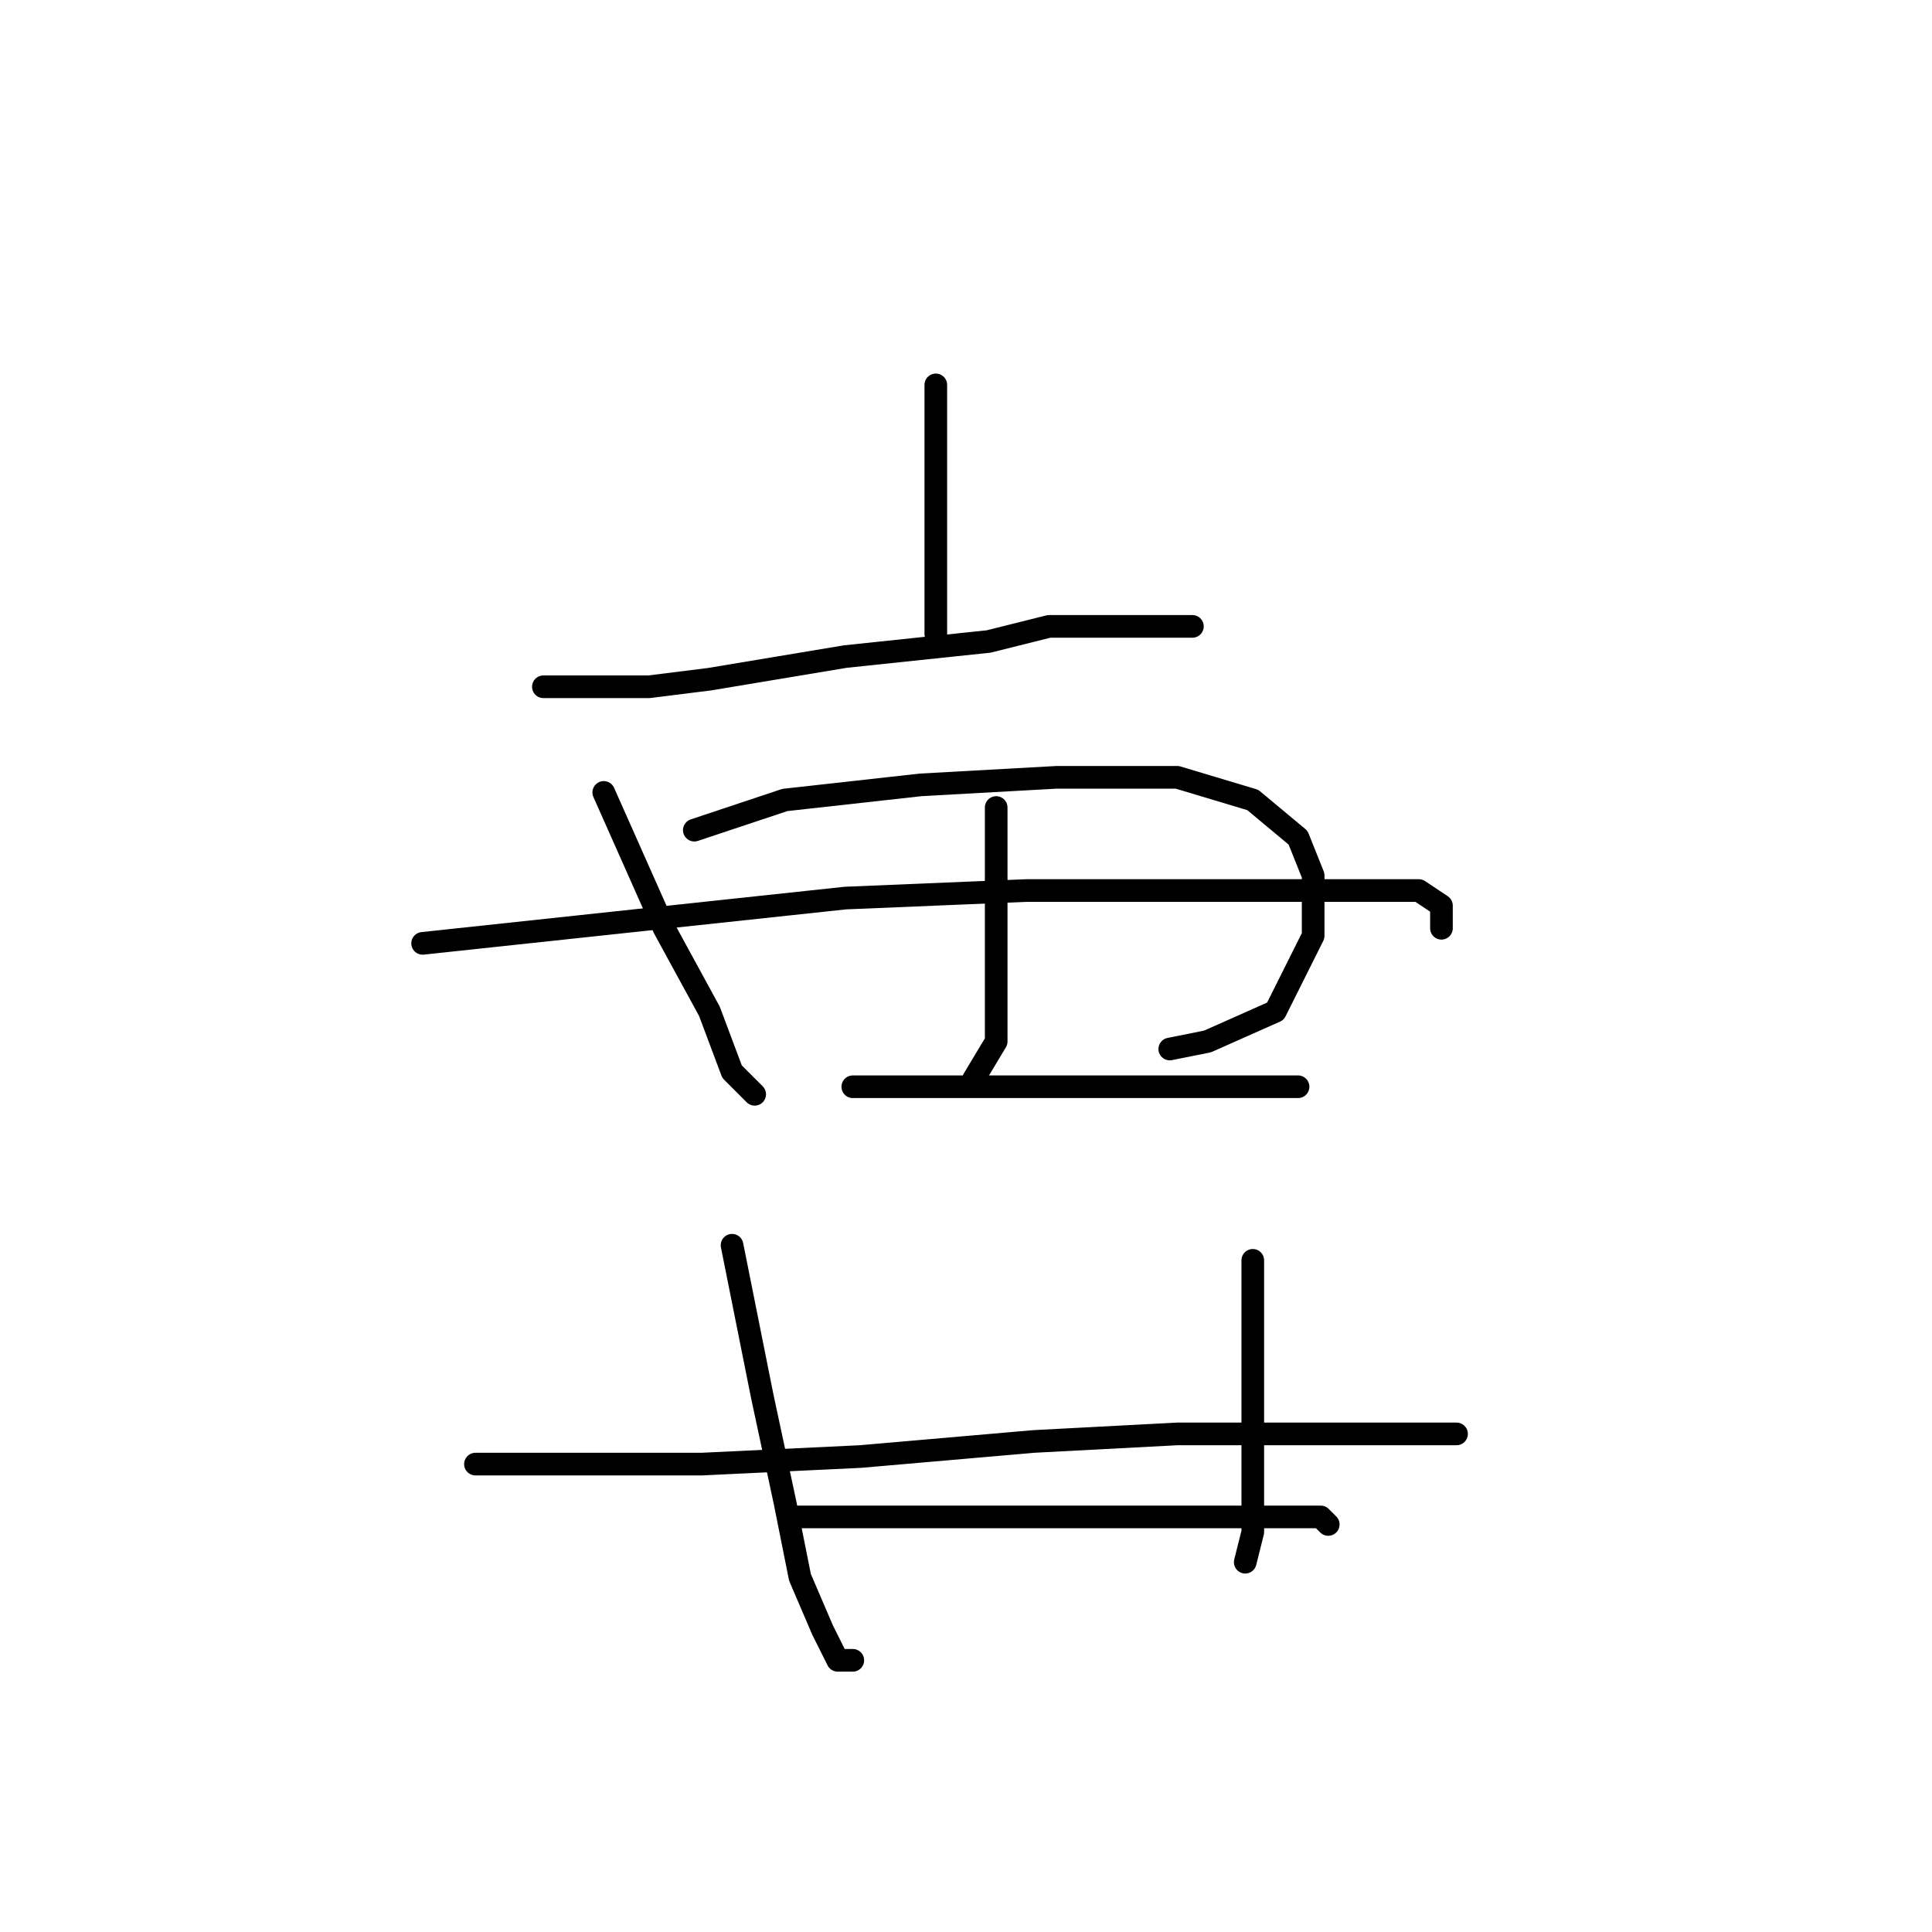 <?xml version="1.0" standalone="no"?>
    <svg width="256" height="256" xmlns="http://www.w3.org/2000/svg" version="1.1">
    <polyline stroke="black" stroke-width="3" stroke-linecap="round" fill="transparent" stroke-linejoin="round" points="124 51 124 57 124 63 124 77 124 84 124 84 " />
        <polyline stroke="black" stroke-width="3" stroke-linecap="round" fill="transparent" stroke-linejoin="round" points="72 91 79 91 86 91 94 90 112 87 131 85 139 83 153 83 158 83 158 83 " />
        <polyline stroke="black" stroke-width="3" stroke-linecap="round" fill="transparent" stroke-linejoin="round" points="80 105 84 114 88 123 94 134 97 142 100 145 100 145 " />
        <polyline stroke="black" stroke-width="3" stroke-linecap="round" fill="transparent" stroke-linejoin="round" points="92 110 98 108 104 106 122 104 140 103 156 103 166 106 172 111 174 116 174 124 169 134 160 138 155 139 155 139 " />
        <polyline stroke="black" stroke-width="3" stroke-linecap="round" fill="transparent" stroke-linejoin="round" points="132 107 132 117 132 127 132 138 129 143 129 143 " />
        <polyline stroke="black" stroke-width="3" stroke-linecap="round" fill="transparent" stroke-linejoin="round" points="56 125 84 122 112 119 136 118 158 118 177 118 188 118 191 120 191 123 191 123 " />
        <polyline stroke="black" stroke-width="3" stroke-linecap="round" fill="transparent" stroke-linejoin="round" points="113 144 129 144 145 144 161 144 170 144 172 144 172 144 " />
        <polyline stroke="black" stroke-width="3" stroke-linecap="round" fill="transparent" stroke-linejoin="round" points="97 165 99 175 101 185 104 199 106 209 109 216 111 220 112 220 113 220 113 220 " />
        <polyline stroke="black" stroke-width="3" stroke-linecap="round" fill="transparent" stroke-linejoin="round" points="105 201 109 201 113 201 120 201 134 201 149 201 159 201 170 201 175 201 176 202 176 202 " />
        <polyline stroke="black" stroke-width="3" stroke-linecap="round" fill="transparent" stroke-linejoin="round" points="166 167 166 175 166 183 166 195 166 203 165 207 165 207 " />
        <polyline stroke="black" stroke-width="3" stroke-linecap="round" fill="transparent" stroke-linejoin="round" points="63 194 78 194 93 194 114 193 137 191 156 190 173 190 184 190 193 190 193 190 " />
        </svg>